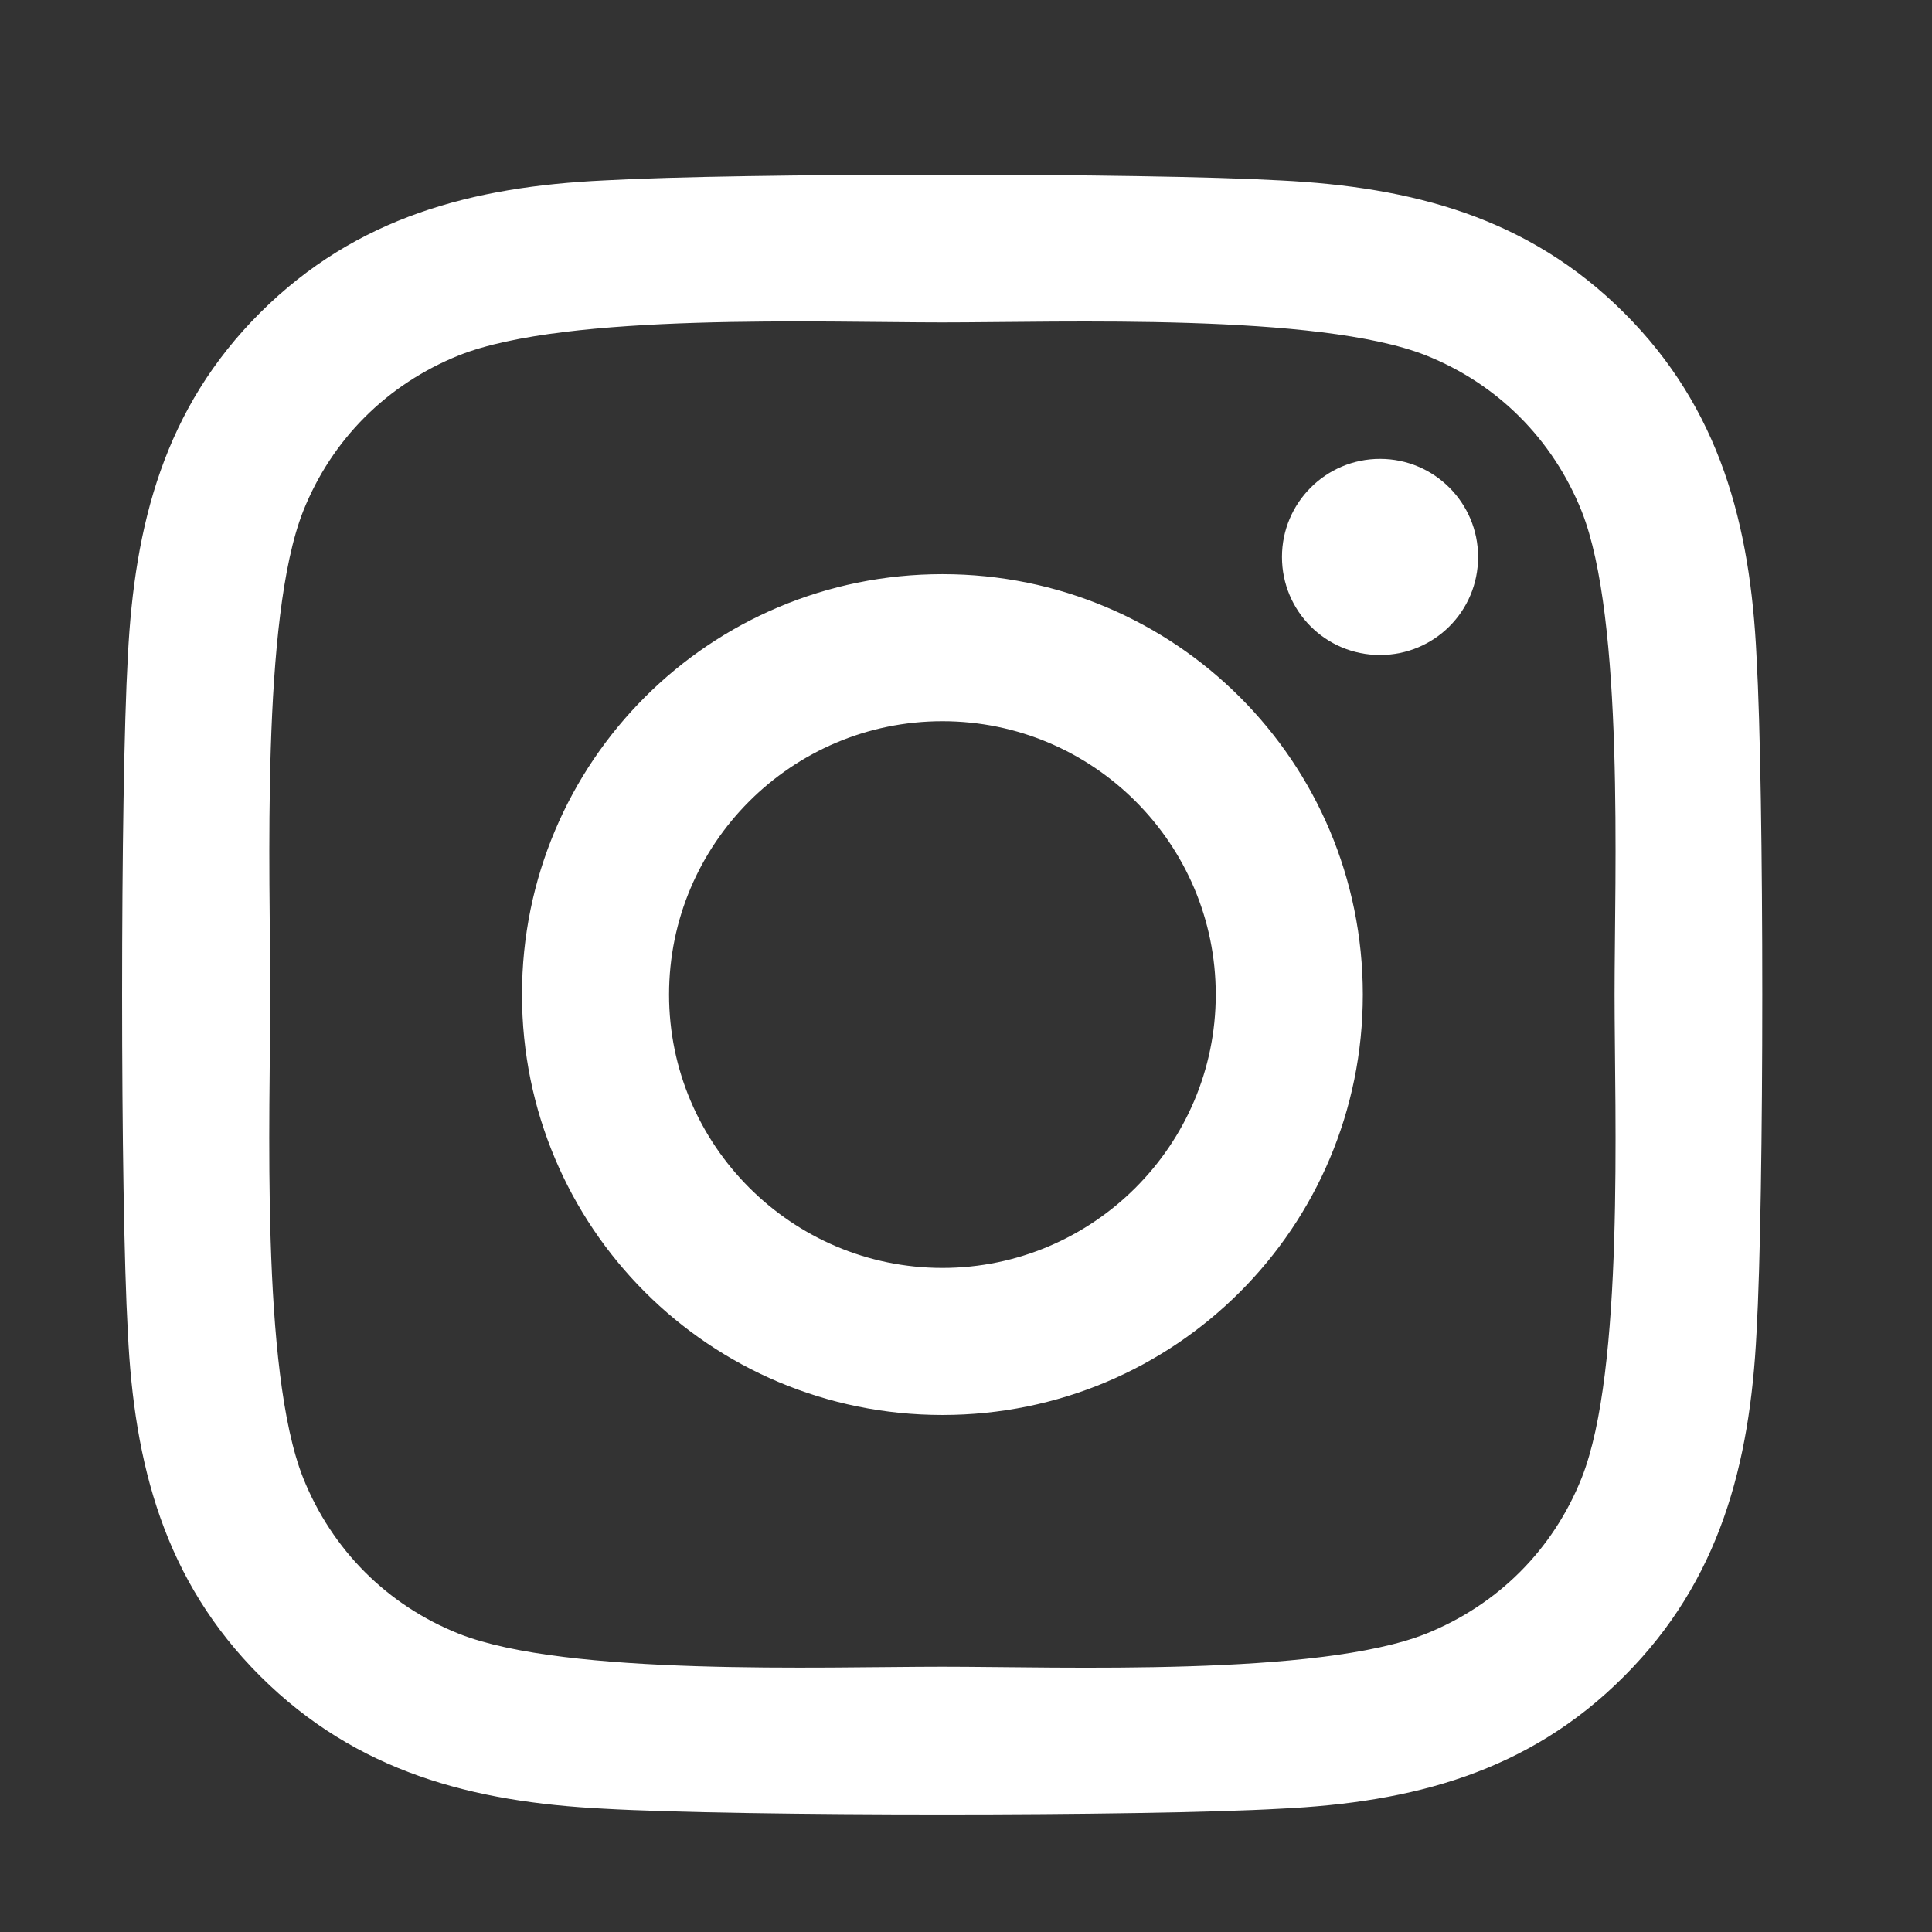 <svg width="33" height="33" viewBox="0 0 33 33" fill="none" xmlns="http://www.w3.org/2000/svg">
<rect x="0" y="0" width="33" height="33" fill="#333333" stroke="none"/>
<path d="M16.097 9.807C12.122 9.807 8.916 13.013 8.916 16.988C8.916 20.963 12.122 24.169 16.097 24.169C20.072 24.169 23.278 20.963 23.278 16.988C23.278 13.013 20.072 9.807 16.097 9.807ZM16.097 21.657C13.528 21.657 11.428 19.563 11.428 16.988C11.428 14.413 13.522 12.319 16.097 12.319C18.672 12.319 20.766 14.413 20.766 16.988C20.766 19.563 18.666 21.657 16.097 21.657ZM25.247 9.513C25.247 10.444 24.497 11.188 23.572 11.188C22.641 11.188 21.897 10.438 21.897 9.513C21.897 8.588 22.647 7.838 23.572 7.838C24.497 7.838 25.247 8.588 25.247 9.513ZM30.003 11.213C29.897 8.969 29.384 6.982 27.741 5.344C26.103 3.707 24.116 3.194 21.872 3.082C19.559 2.951 12.628 2.951 10.316 3.082C8.078 3.188 6.091 3.701 4.447 5.338C2.803 6.976 2.297 8.963 2.184 11.207C2.053 13.519 2.053 20.451 2.184 22.763C2.291 25.007 2.803 26.994 4.447 28.632C6.091 30.269 8.072 30.782 10.316 30.894C12.628 31.026 19.559 31.026 21.872 30.894C24.116 30.788 26.103 30.276 27.741 28.632C29.378 26.994 29.891 25.007 30.003 22.763C30.134 20.451 30.134 13.526 30.003 11.213ZM27.016 25.244C26.528 26.469 25.584 27.413 24.353 27.907C22.509 28.638 18.134 28.469 16.097 28.469C14.059 28.469 9.678 28.632 7.841 27.907C6.616 27.419 5.672 26.476 5.178 25.244C4.447 23.401 4.616 19.026 4.616 16.988C4.616 14.951 4.453 10.569 5.178 8.732C5.666 7.507 6.609 6.563 7.841 6.069C9.684 5.338 14.059 5.507 16.097 5.507C18.134 5.507 22.516 5.344 24.353 6.069C25.578 6.557 26.522 7.501 27.016 8.732C27.747 10.576 27.578 14.951 27.578 16.988C27.578 19.026 27.747 23.407 27.016 25.244Z" fill="white"/>
</svg>
